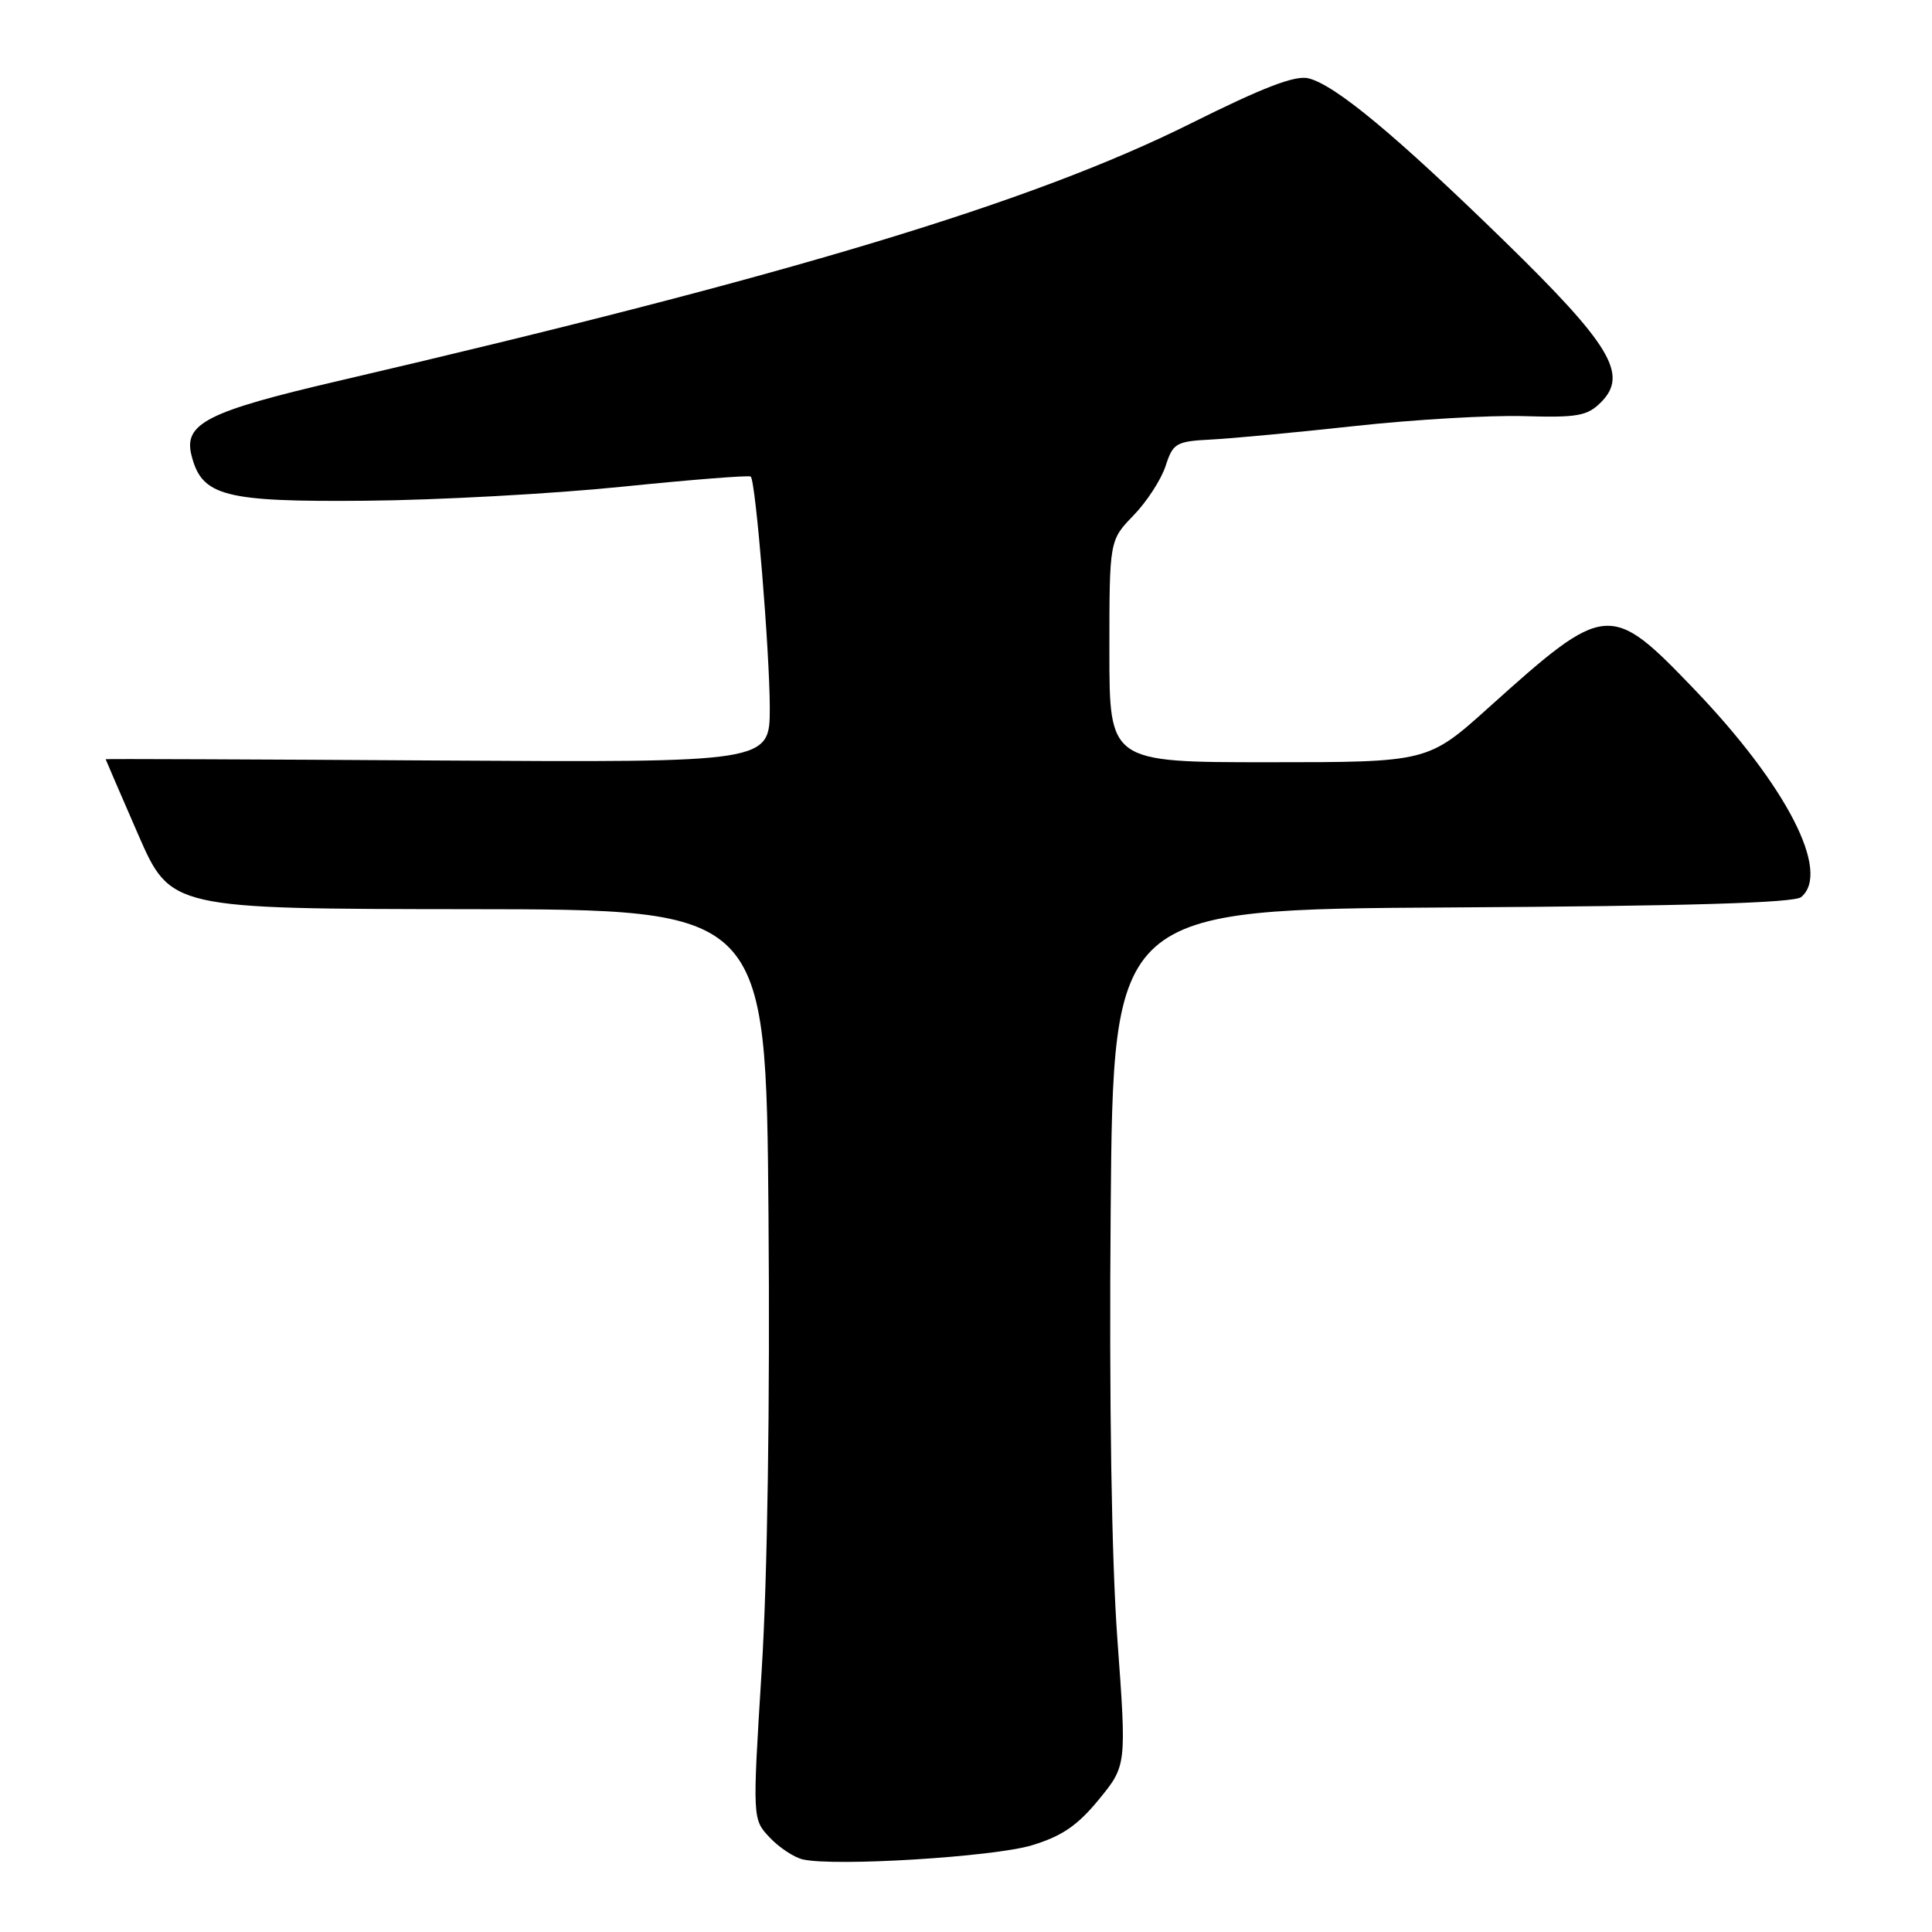 <?xml version="1.0" encoding="UTF-8" standalone="no"?>
<!DOCTYPE svg PUBLIC "-//W3C//DTD SVG 1.1//EN" "http://www.w3.org/Graphics/SVG/1.1/DTD/svg11.dtd" >
<svg xmlns="http://www.w3.org/2000/svg" xmlns:xlink="http://www.w3.org/1999/xlink" version="1.1" viewBox="0 0 256 256">
 <g >
 <path fill="currentColor"
d=" M 136.70 244.52 C 140.70 243.31 142.76 241.91 145.60 238.45 C 149.28 233.95 149.28 233.95 148.06 217.22 C 147.29 206.70 146.96 185.66 147.17 160.50 C 147.50 120.50 147.50 120.50 192.41 120.24 C 223.54 120.06 237.73 119.64 238.66 118.87 C 242.64 115.57 236.74 104.10 224.50 91.33 C 213.37 79.73 212.81 79.78 197.35 93.67 C 189.21 101.00 189.21 101.00 168.10 101.00 C 147.00 101.00 147.00 101.00 147.00 86.30 C 147.00 71.60 147.00 71.60 150.20 68.29 C 151.96 66.48 153.87 63.53 154.45 61.74 C 155.43 58.71 155.83 58.48 160.50 58.24 C 163.25 58.10 171.85 57.29 179.62 56.44 C 187.39 55.59 197.41 55.01 201.90 55.14 C 209.03 55.35 210.33 55.12 212.14 53.30 C 215.81 49.63 213.45 45.70 199.21 31.82 C 184.91 17.89 176.95 11.28 173.39 10.38 C 171.63 9.94 167.42 11.55 157.74 16.38 C 136.71 26.86 104.63 36.54 44.77 50.49 C 27.47 54.52 24.31 56.12 25.37 60.32 C 26.73 65.75 29.66 66.52 48.50 66.35 C 57.89 66.27 73.12 65.44 82.35 64.50 C 91.58 63.56 99.29 62.95 99.48 63.15 C 100.14 63.80 101.99 86.41 102.00 93.77 C 102.00 101.04 102.00 101.04 58.00 100.77 C 33.80 100.62 14.00 100.54 14.00 100.60 C 14.00 100.65 15.94 105.13 18.30 110.56 C 22.61 120.43 22.61 120.43 62.05 120.47 C 101.50 120.50 101.50 120.50 101.83 161.00 C 102.04 185.77 101.69 209.18 100.93 221.28 C 99.70 241.05 99.70 241.05 101.98 243.47 C 103.23 244.80 105.21 246.11 106.37 246.38 C 110.58 247.35 131.60 246.05 136.70 244.52 Z "/>
</g>
</svg>